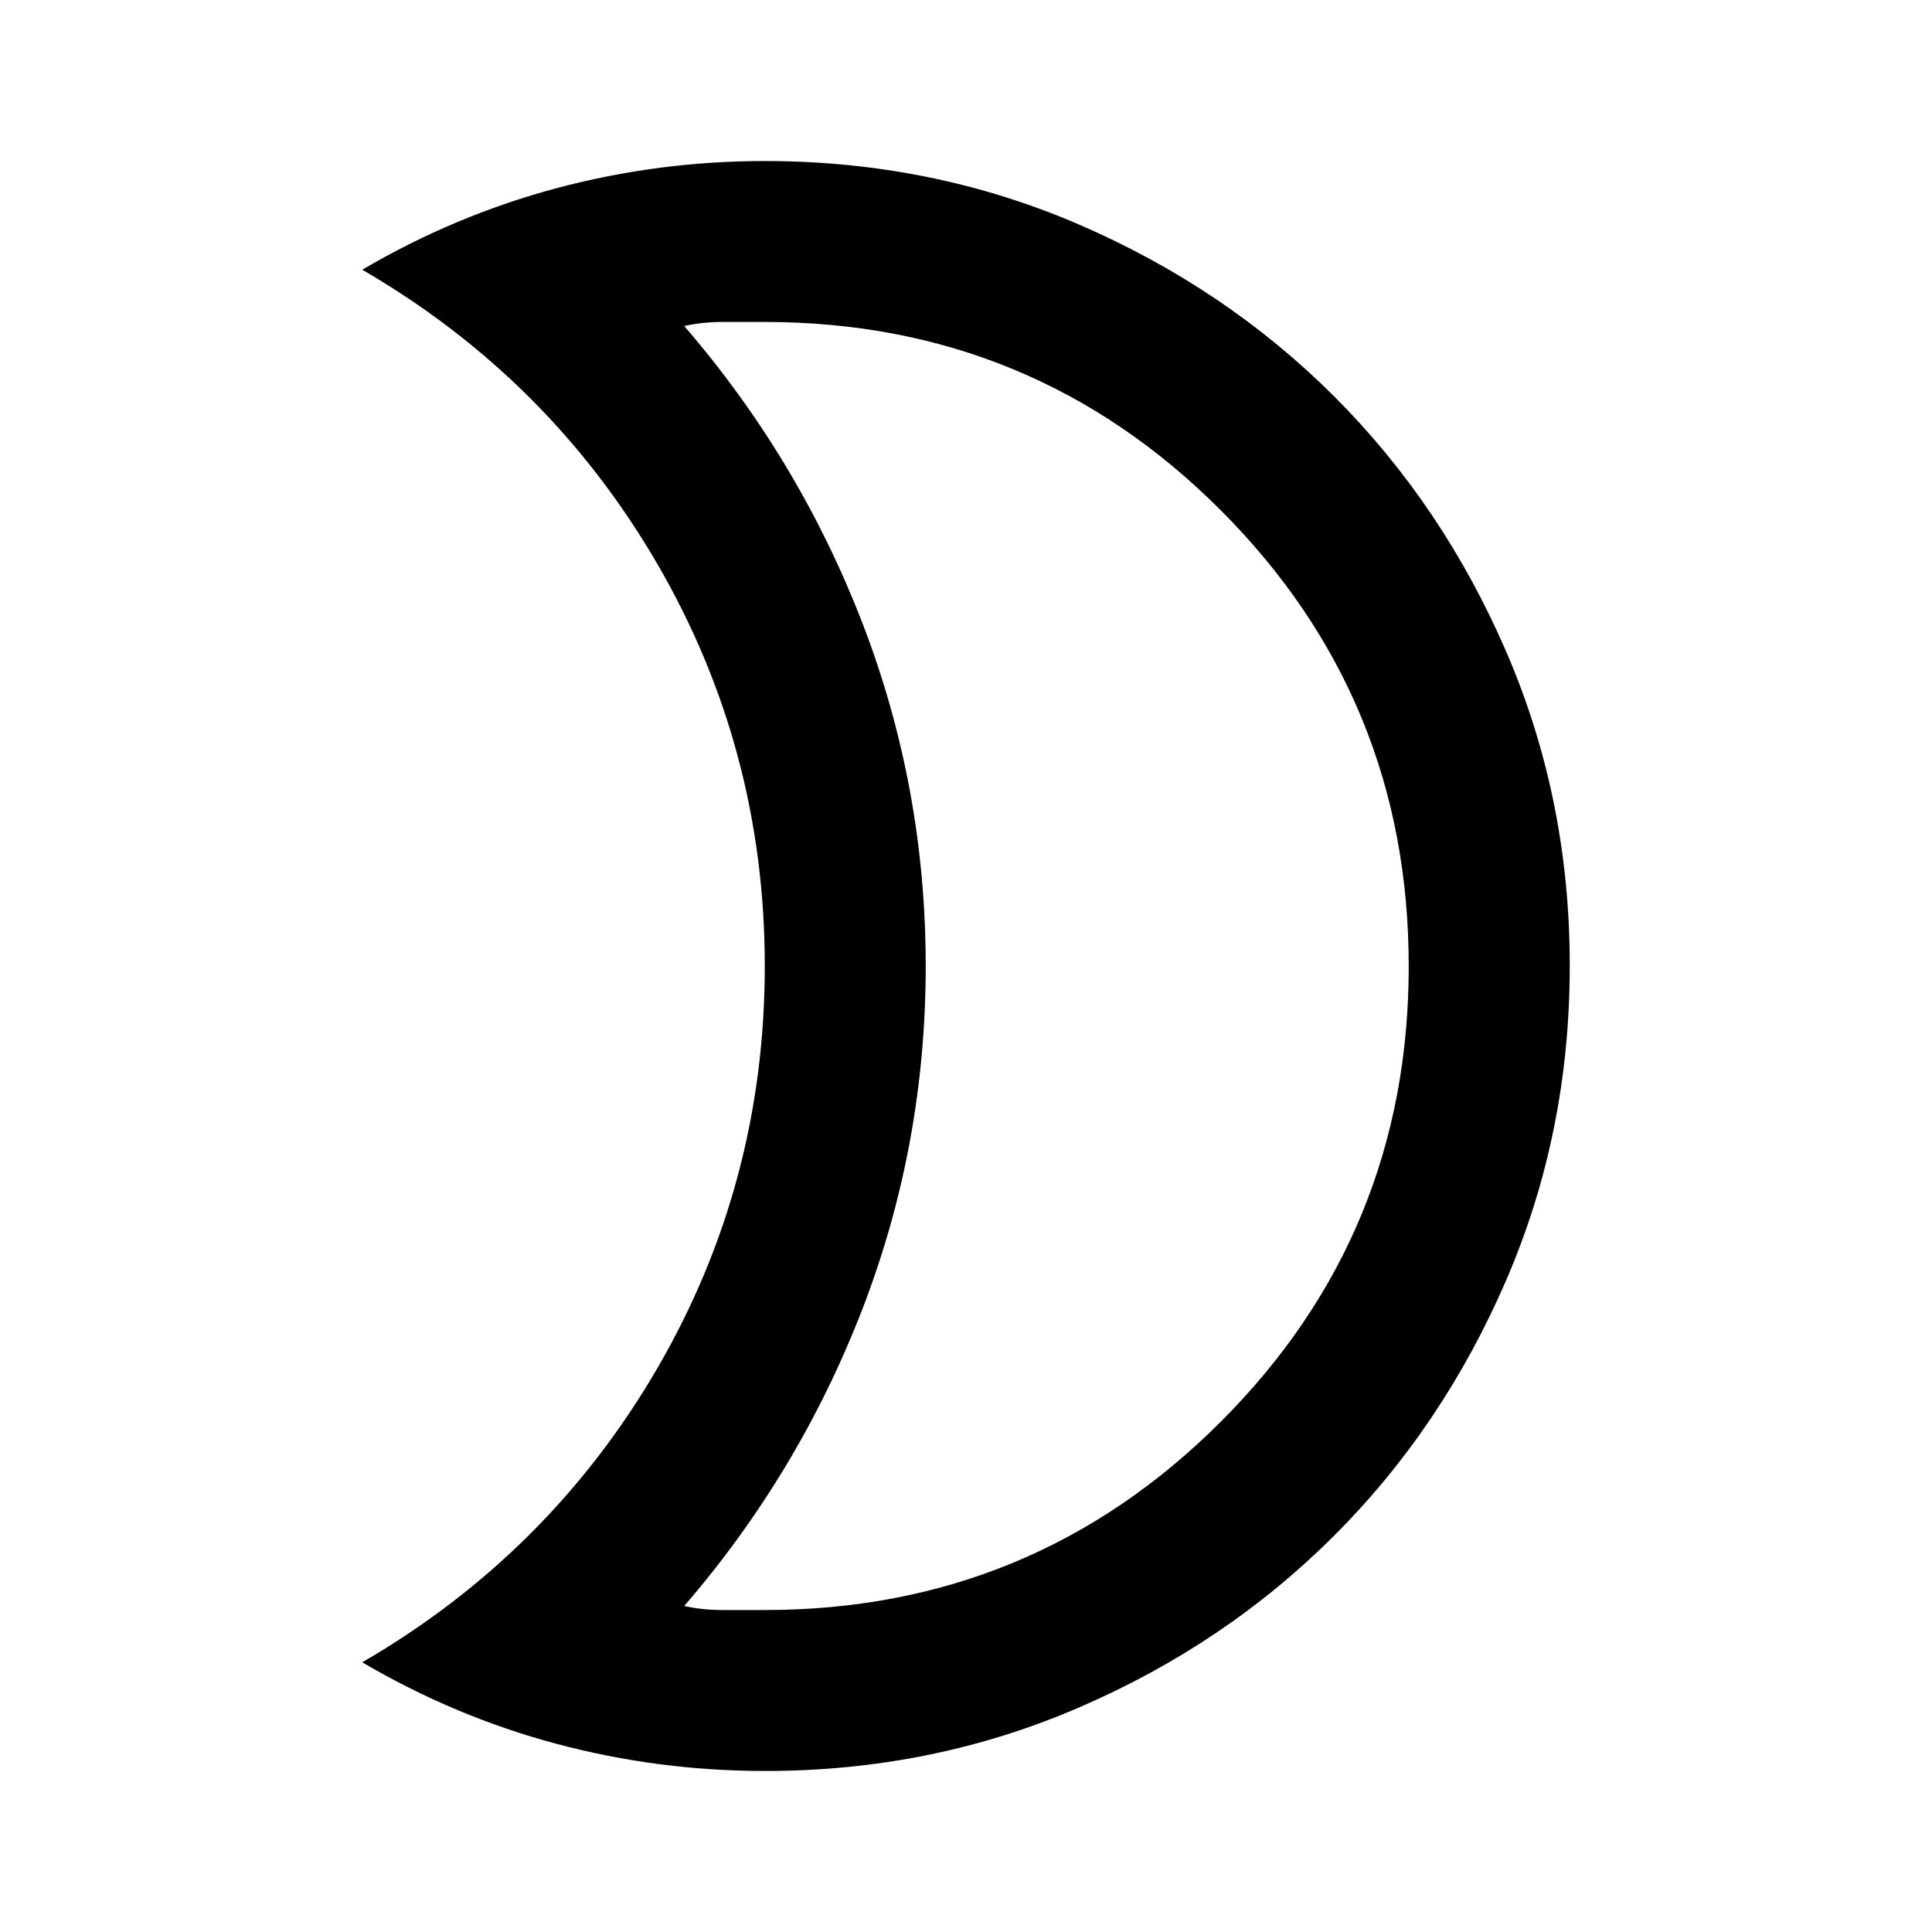 <svg width="20" height="20" viewBox="0 0 20 20" fill="none" xmlns="http://www.w3.org/2000/svg">
<path d="M7.917 3.333H7.479C7.34 3.333 7.208 3.347 7.083 3.375C7.875 4.292 8.489 5.316 8.927 6.448C9.364 7.581 9.583 8.764 9.583 10C9.583 11.236 9.364 12.42 8.927 13.553C8.489 14.685 7.874 15.709 7.083 16.625C7.208 16.653 7.34 16.667 7.479 16.667H7.917C9.764 16.667 11.337 16.017 12.636 14.719C13.935 13.421 14.584 11.848 14.583 10C14.583 8.153 13.934 6.58 12.636 5.281C11.338 3.982 9.764 3.333 7.917 3.333ZM7.917 1.667C9.069 1.667 10.153 1.886 11.167 2.323C12.181 2.761 13.062 3.355 13.812 4.104C14.562 4.854 15.156 5.736 15.594 6.75C16.032 7.764 16.251 8.847 16.25 10C16.25 11.153 16.031 12.236 15.593 13.25C15.156 14.264 14.562 15.146 13.812 15.896C13.062 16.646 12.181 17.24 11.167 17.677C10.153 18.115 9.069 18.334 7.917 18.333C7.181 18.333 6.462 18.239 5.76 18.052C5.058 17.864 4.388 17.583 3.75 17.208C5.042 16.458 6.059 15.444 6.803 14.167C7.546 12.889 7.917 11.5 7.917 10C7.917 8.5 7.545 7.111 6.802 5.833C6.058 4.556 5.041 3.542 3.75 2.792C4.389 2.417 5.059 2.136 5.761 1.948C6.463 1.761 7.181 1.667 7.917 1.667Z" fill="black"/>
</svg>
